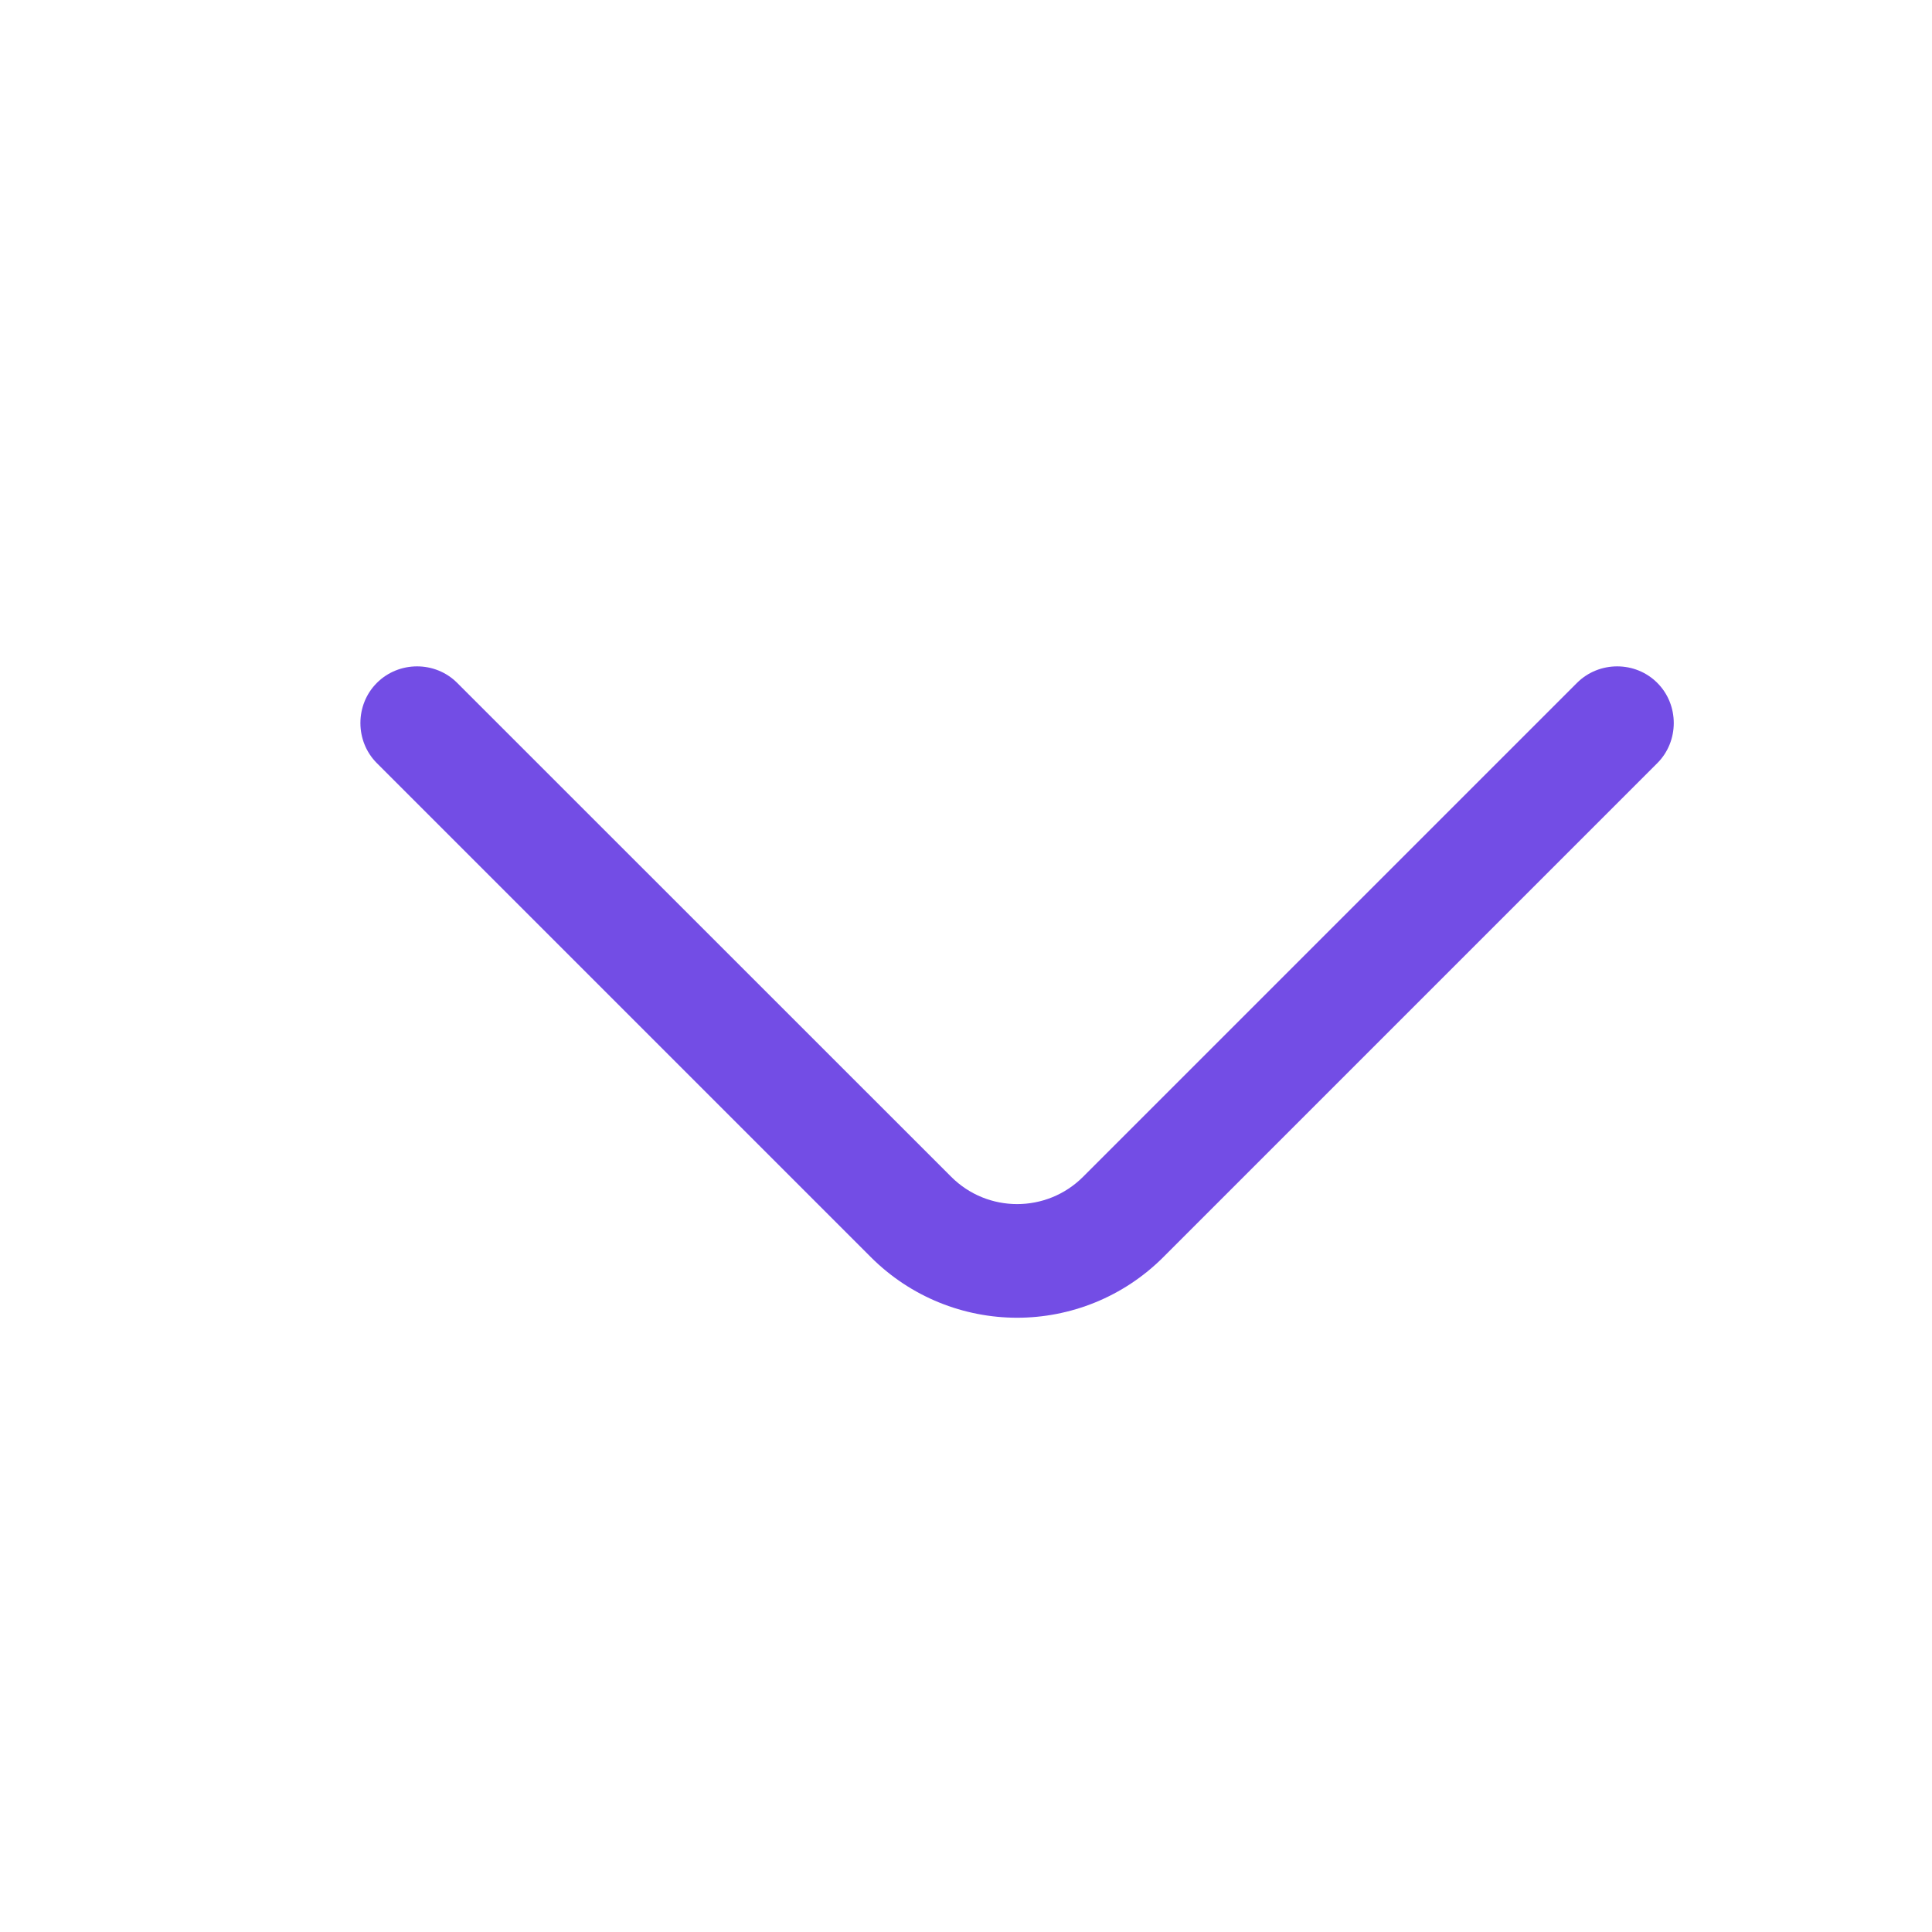 <svg width="17" height="17" viewBox="0 0 17 17" fill="none" xmlns="http://www.w3.org/2000/svg">
<path d="M8.95 11.595C8.483 11.595 8.016 11.415 7.663 11.062L3.316 6.715C3.123 6.522 3.123 6.202 3.316 6.009C3.51 5.815 3.83 5.815 4.023 6.009L8.37 10.355C8.69 10.675 9.21 10.675 9.53 10.355L13.876 6.009C14.07 5.815 14.39 5.815 14.583 6.009C14.776 6.202 14.776 6.522 14.583 6.715L10.236 11.062C9.883 11.415 9.416 11.595 8.95 11.595Z" fill="#5F33E1" fill-opacity="0.87"/>
</svg>

